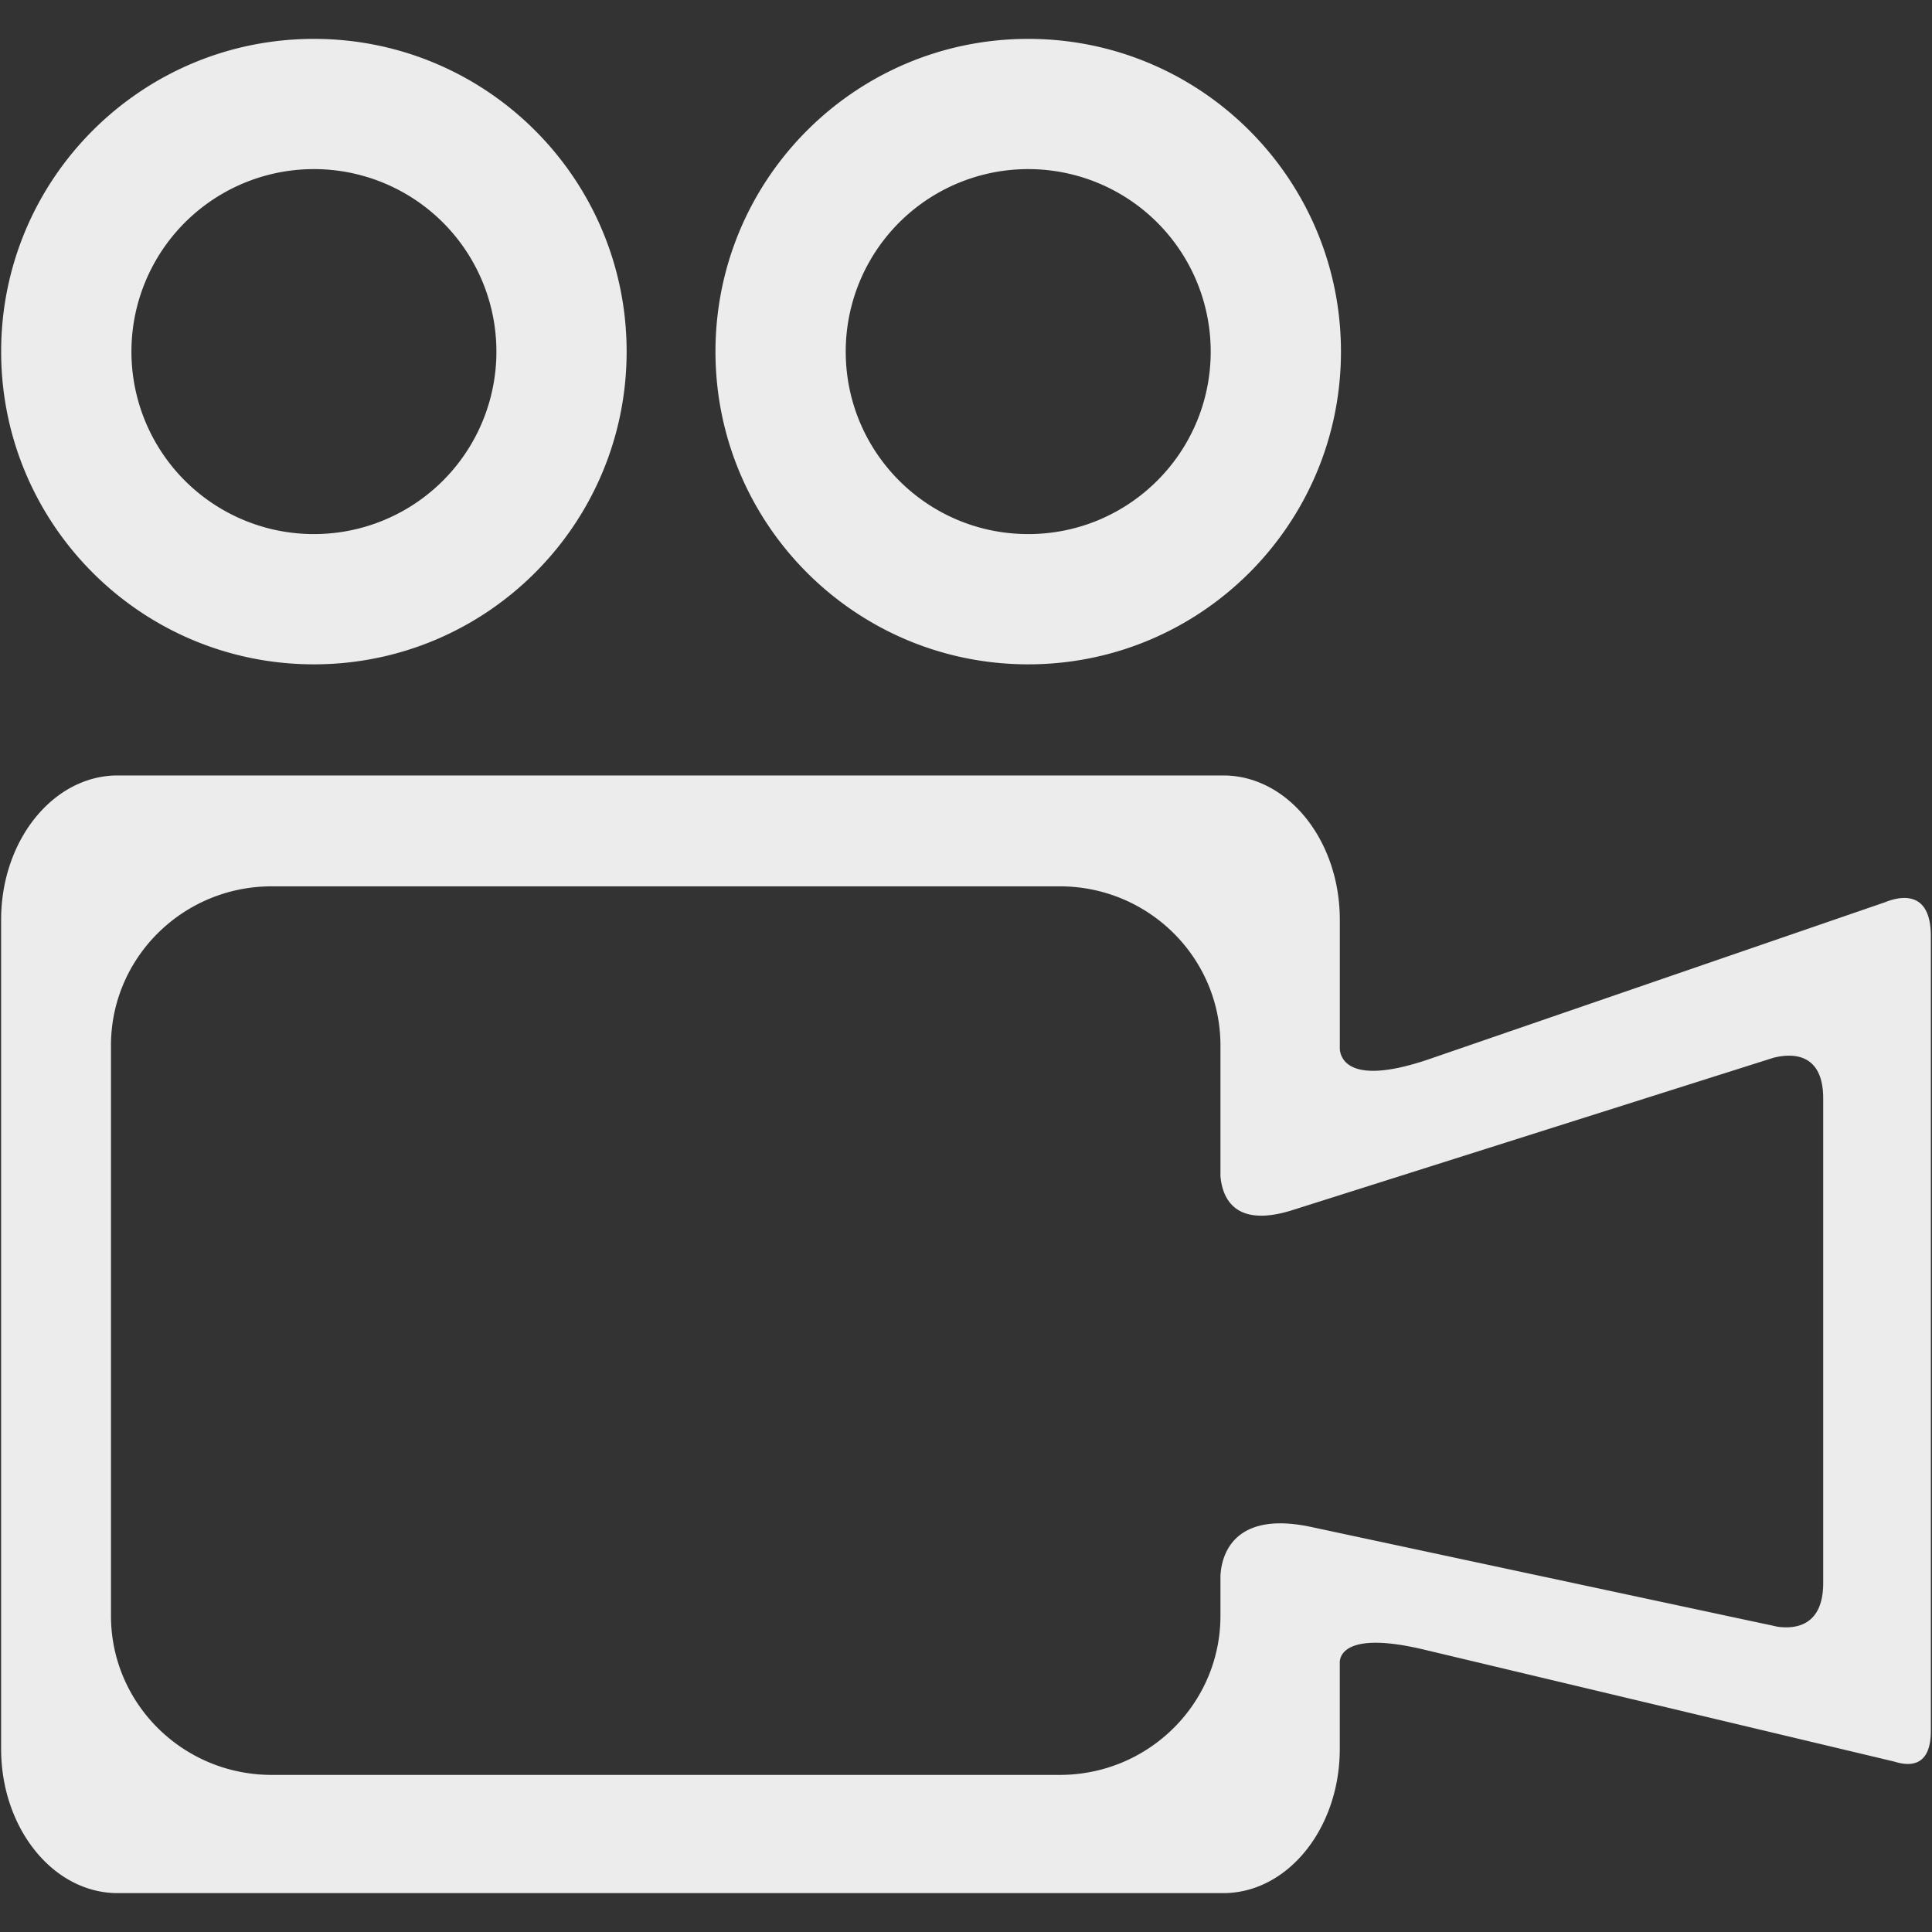<svg viewBox="0 0 64 64" xml:space="preserve" xmlns="http://www.w3.org/2000/svg"><rect x="0" y="0" width="64" height="64" fill="#333333" stroke="none"/><g fill="#ececec" class="fill-241f20"><path d="M62.465 29.88h.002l-15.094 5.195c-2.746.946-2.977-.06-2.99-.336v-4.271c0-2.638-1.729-4.78-3.861-4.78H3.899c-2.132 0-3.862 2.143-3.862 4.78v27.465c0 2.638 1.73 4.779 3.862 4.779h36.622c2.133 0 3.861-2.142 3.861-4.779v-2.885c.012-.225.229-1.012 2.779-.405l15.59 3.712c.562.177 1.211.136 1.211-1.019V31.013c.001-1.548-1.026-1.321-1.497-1.133zm-2.069 22.556c0 1.449-.947 1.528-1.508 1.452l-.396-.087h-.008l-15.059-3.22c-2.75-.586-2.98 1.172-2.996 1.633v1.31c0 2.912-2.383 5.272-5.324 5.272H9c-2.939 0-5.324-2.36-5.324-5.272V34.632c0-2.91 2.385-5.271 5.324-5.271h26.105c2.941 0 5.324 2.36 5.324 5.271v4.326c.055.665.424 1.751 2.393 1.126l15.926-5.044c.529-.135 1.648-.235 1.648 1.35v16.046zM10.399 22.007c5.721 0 10.359-4.638 10.359-10.36 0-5.722-4.638-10.359-10.359-10.359C4.677 1.288.038 5.926.038 11.647c0 5.722 4.639 10.36 10.361 10.36zm0-16.405a6.044 6.044 0 0 1 6.045 6.045 6.043 6.043 0 0 1-6.045 6.045 6.043 6.043 0 0 1-6.045-6.045 6.044 6.044 0 0 1 6.045-6.045zM34.062 22.007c5.719 0 10.359-4.638 10.359-10.36 0-5.722-4.641-10.359-10.359-10.359-5.723 0-10.361 4.638-10.361 10.359 0 5.722 4.638 10.36 10.361 10.36zm-.001-16.405a6.044 6.044 0 0 1 6.045 6.045c0 3.34-2.705 6.045-6.045 6.045s-6.045-2.705-6.045-6.045a6.043 6.043 0 0 1 6.045-6.045z"></path></g></svg>